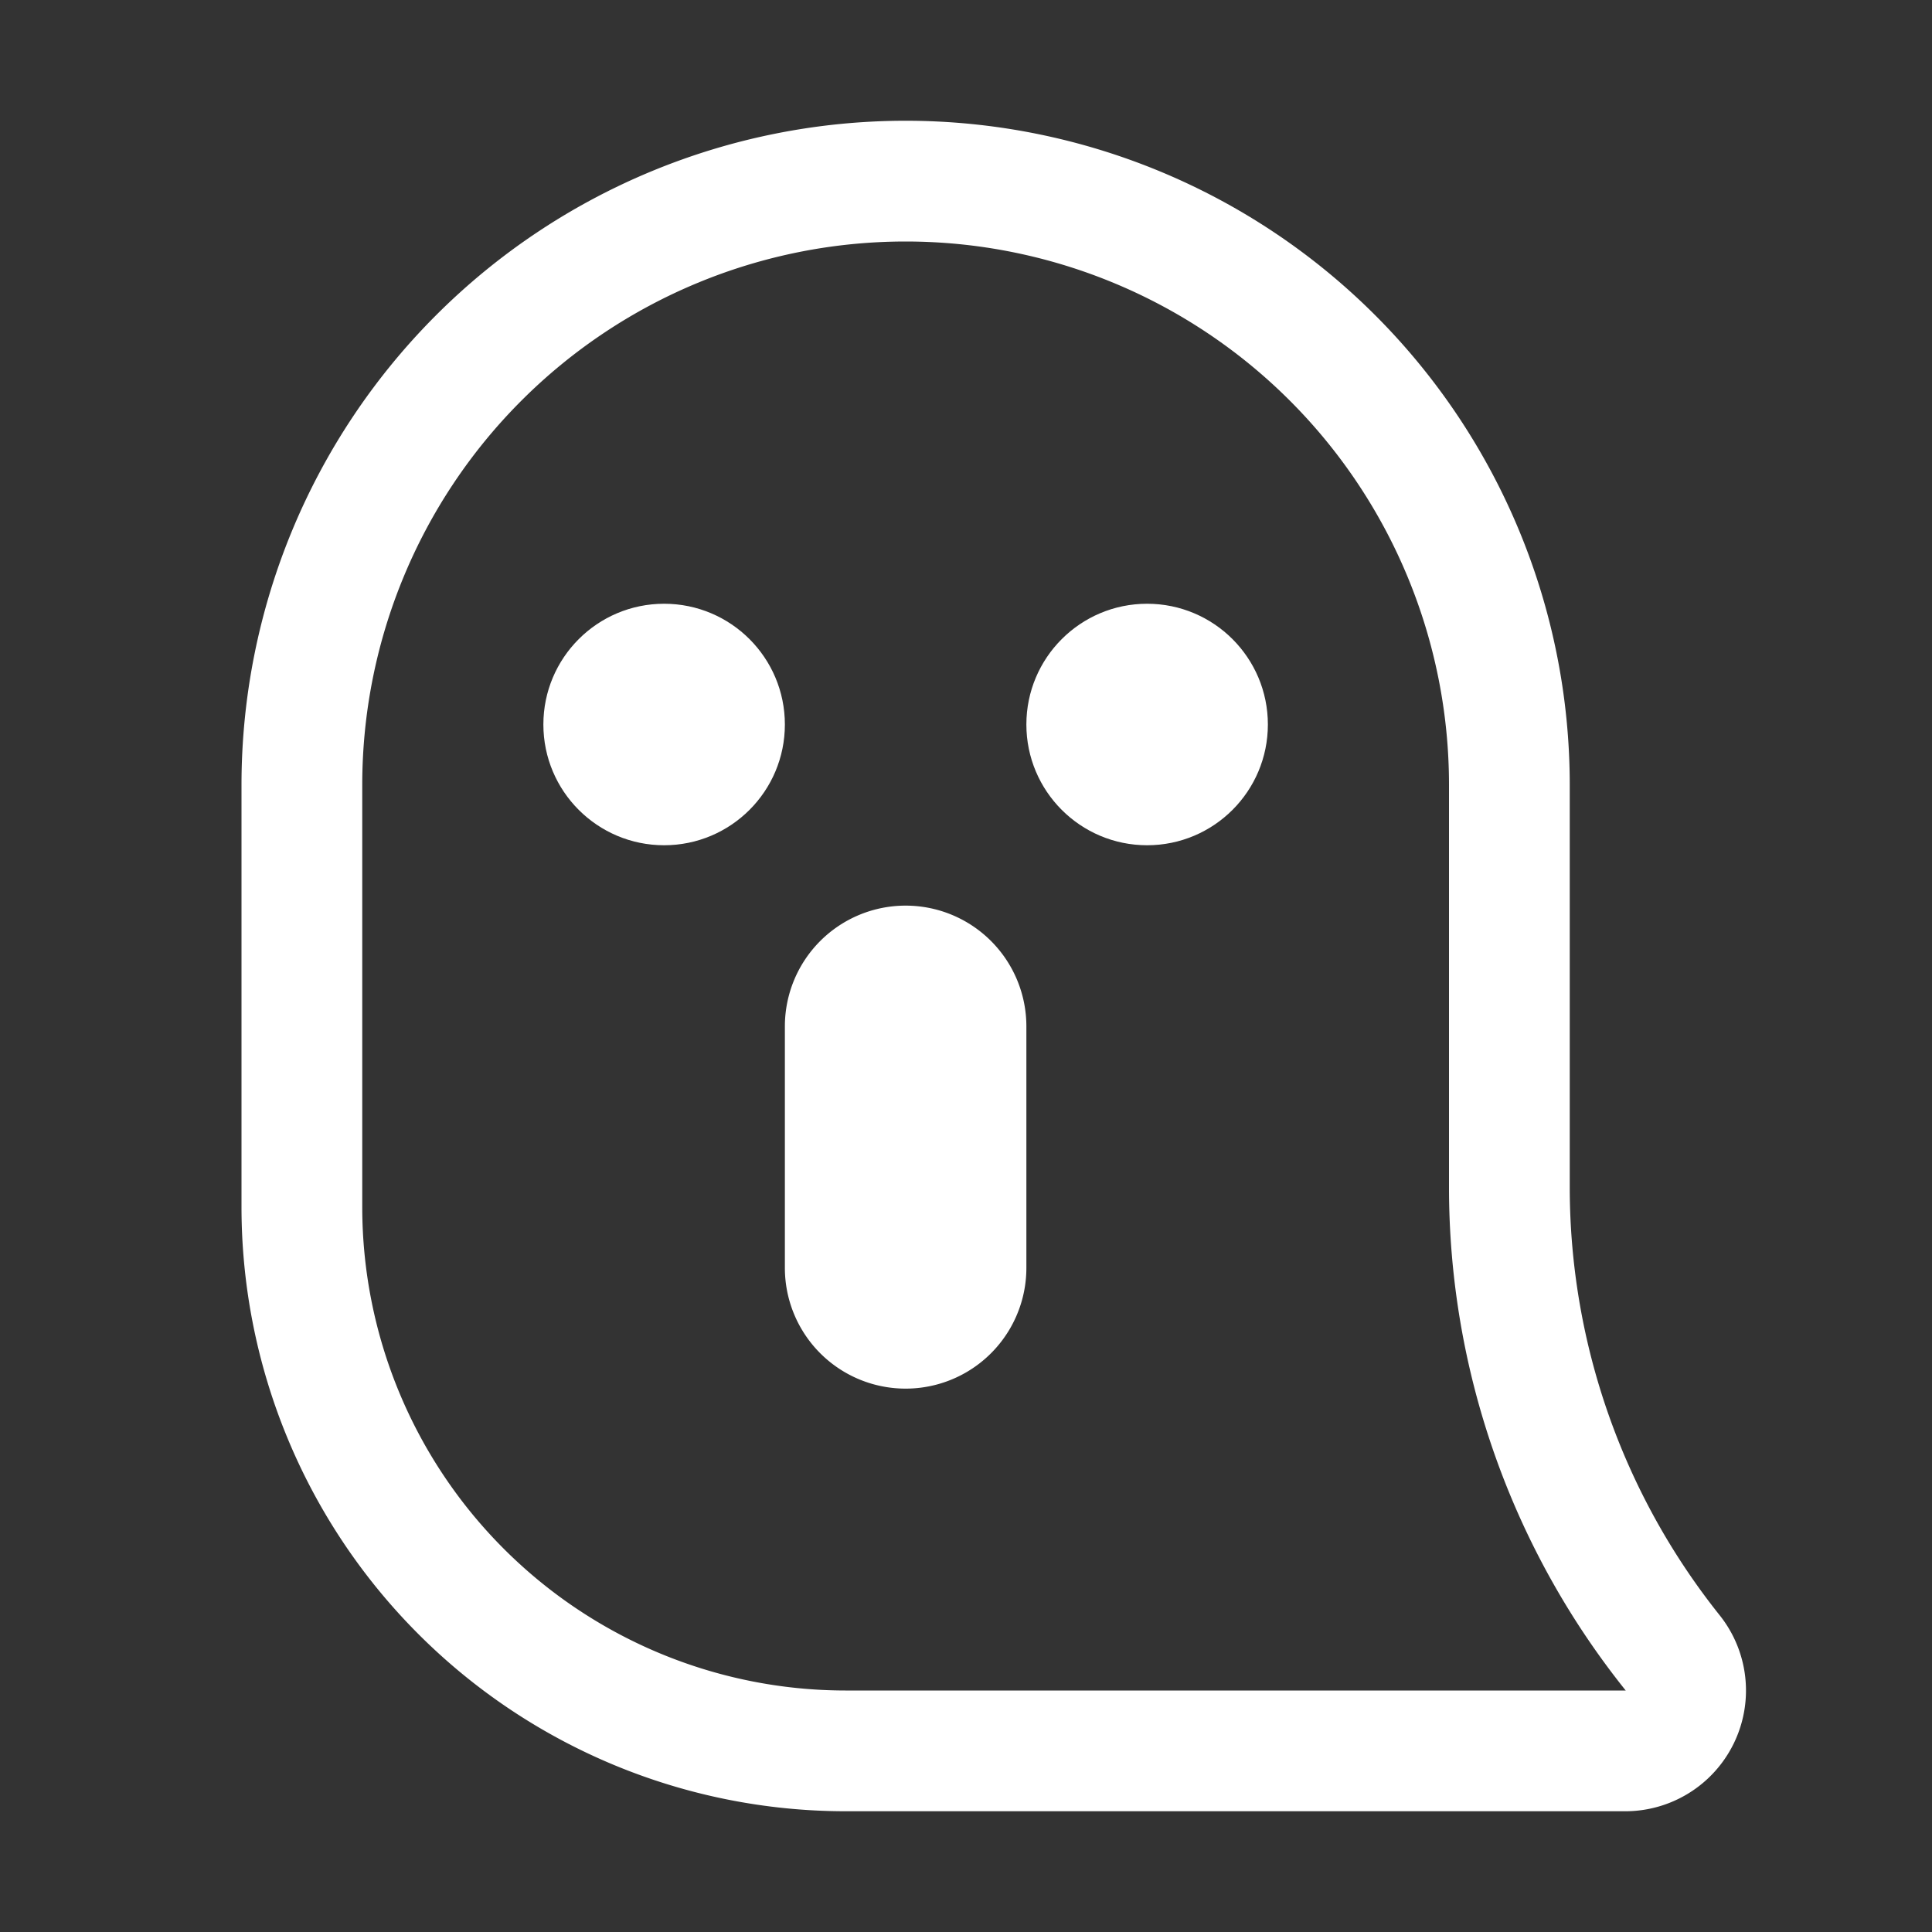 <svg height='100px' width='100px'  fill="#ffffff" xmlns="http://www.w3.org/2000/svg" data-name="Layer 2" viewBox="0 0 32 32" x="0px" y="0px"><rect x="0" y="0" width="32" height="32" fill="#333333" stroke="none"/><title>ghost, phantom, spooky, haunt, soul, halloween_1</title><path d="M28.481,26.751A11.366,11.366,0,0,1,26,19.678V13A11,11,0,0,0,4,13v7A10.011,10.011,0,0,0,14,30H26.919a2,2,0,0,0,1.562-3.249ZM14,28a8.009,8.009,0,0,1-8-8V13a9,9,0,0,1,18,0v6.678A13.329,13.329,0,0,0,26.927,28Z"></path><circle cx="19" cy="12" r="2"></circle><circle cx="11" cy="12" r="2"></circle><path d="M15,15a2,2,0,0,0-2,2v4a2,2,0,0,0,4,0V17A2,2,0,0,0,15,15Z"></path></svg>